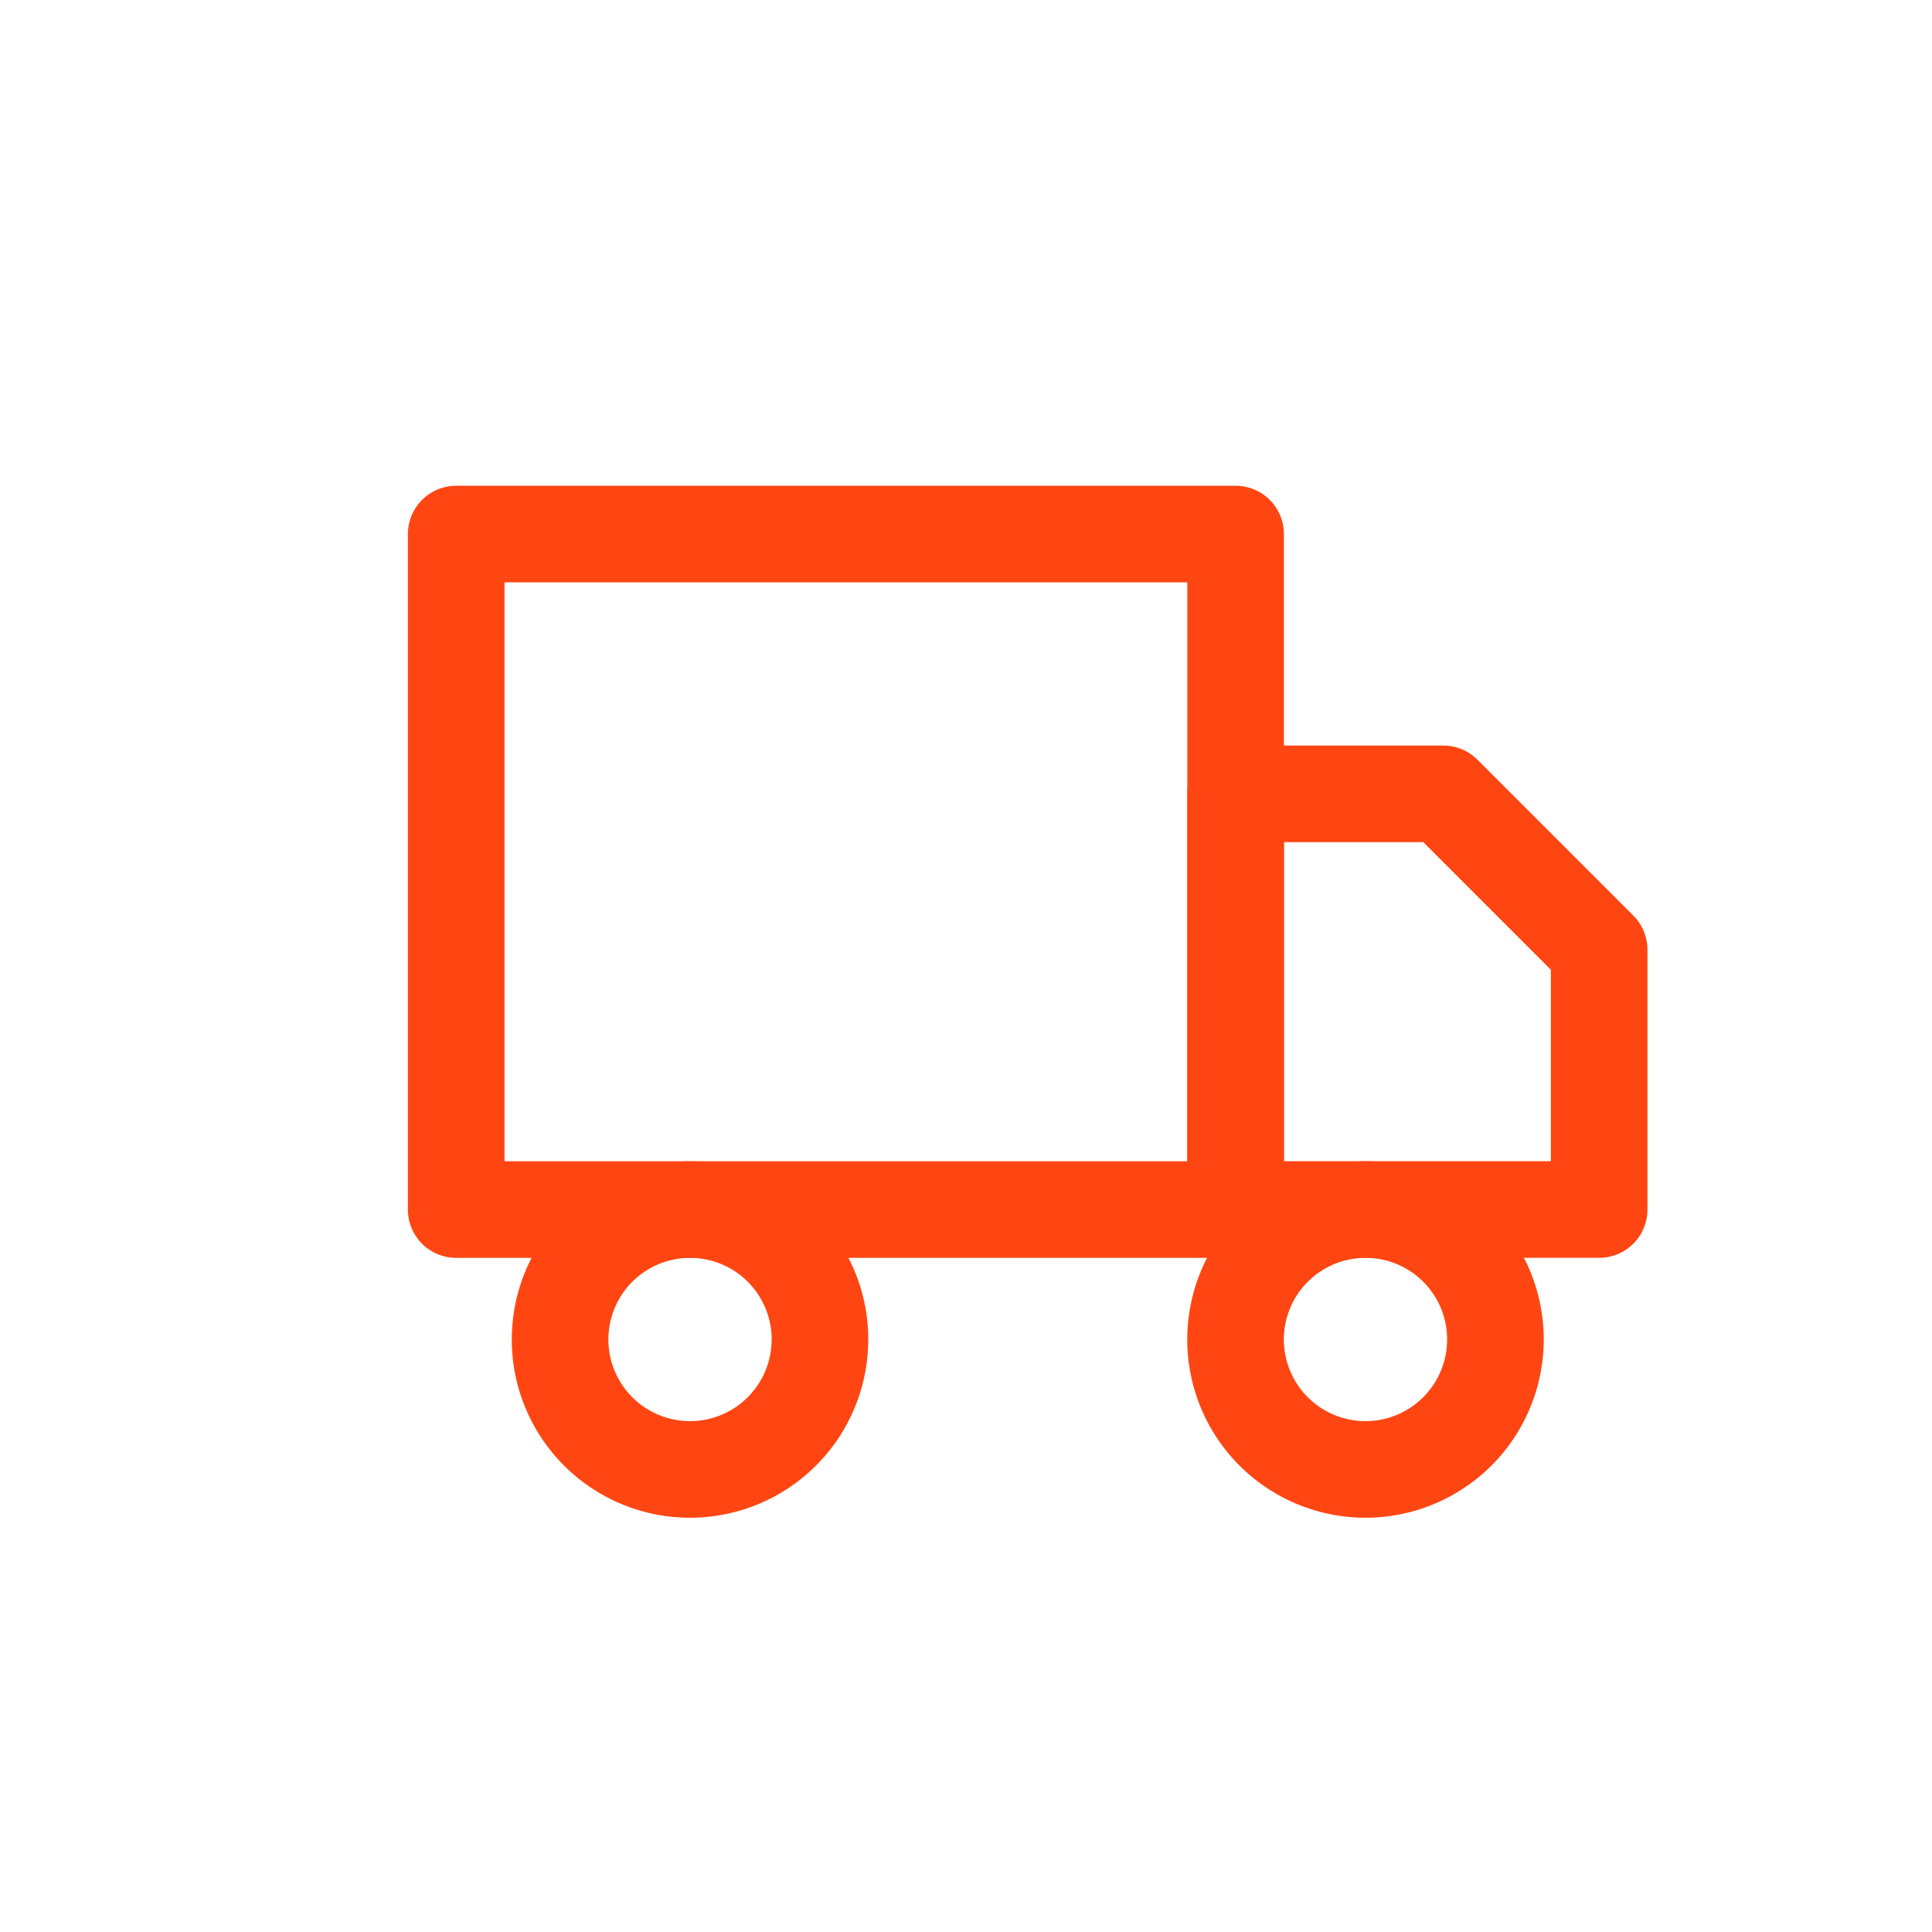 <svg xmlns="http://www.w3.org/2000/svg" width="40" height="40" viewBox="0 0 40 40">
  <g id="truck" transform="translate(17687 -9887.999)">
    <g id="Icon_feather-truck" data-name="Icon feather-truck" transform="translate(-17677.555 9899.056)">
      <path id="Path_7243" data-name="Path 7243" d="M1.5,4.5H17.637V18.486H1.5Z" transform="translate(-1.5 -4.5)" fill="none" stroke="#ff4612" stroke-linecap="round" stroke-linejoin="round" stroke-width="2"/>
      <path id="Path_7244" data-name="Path 7244" d="M24,12h4.3l3.227,3.227v5.379H24Z" transform="translate(-7.863 -6.621)" fill="none" stroke="#ff4612" stroke-linecap="round" stroke-linejoin="round" stroke-width="2"/>
      <path id="Path_7245" data-name="Path 7245" d="M9.879,26.69A2.69,2.69,0,1,1,7.19,24a2.69,2.69,0,0,1,2.69,2.69Z" transform="translate(-2.348 -10.014)" fill="none" stroke="#ff4612" stroke-linecap="round" stroke-linejoin="round" stroke-width="2"/>
      <path id="Path_7246" data-name="Path 7246" d="M29.379,26.69A2.69,2.69,0,1,1,26.69,24a2.69,2.69,0,0,1,2.69,2.69Z" transform="translate(-7.863 -10.014)" fill="none" stroke="#ff4612" stroke-linecap="round" stroke-linejoin="round" stroke-width="2"/>
    </g>
    <circle id="Ellipse_729" data-name="Ellipse 729" cx="20" cy="20" r="20" transform="translate(-17687 9887.999)" fill="none"/>
  </g>
</svg>
